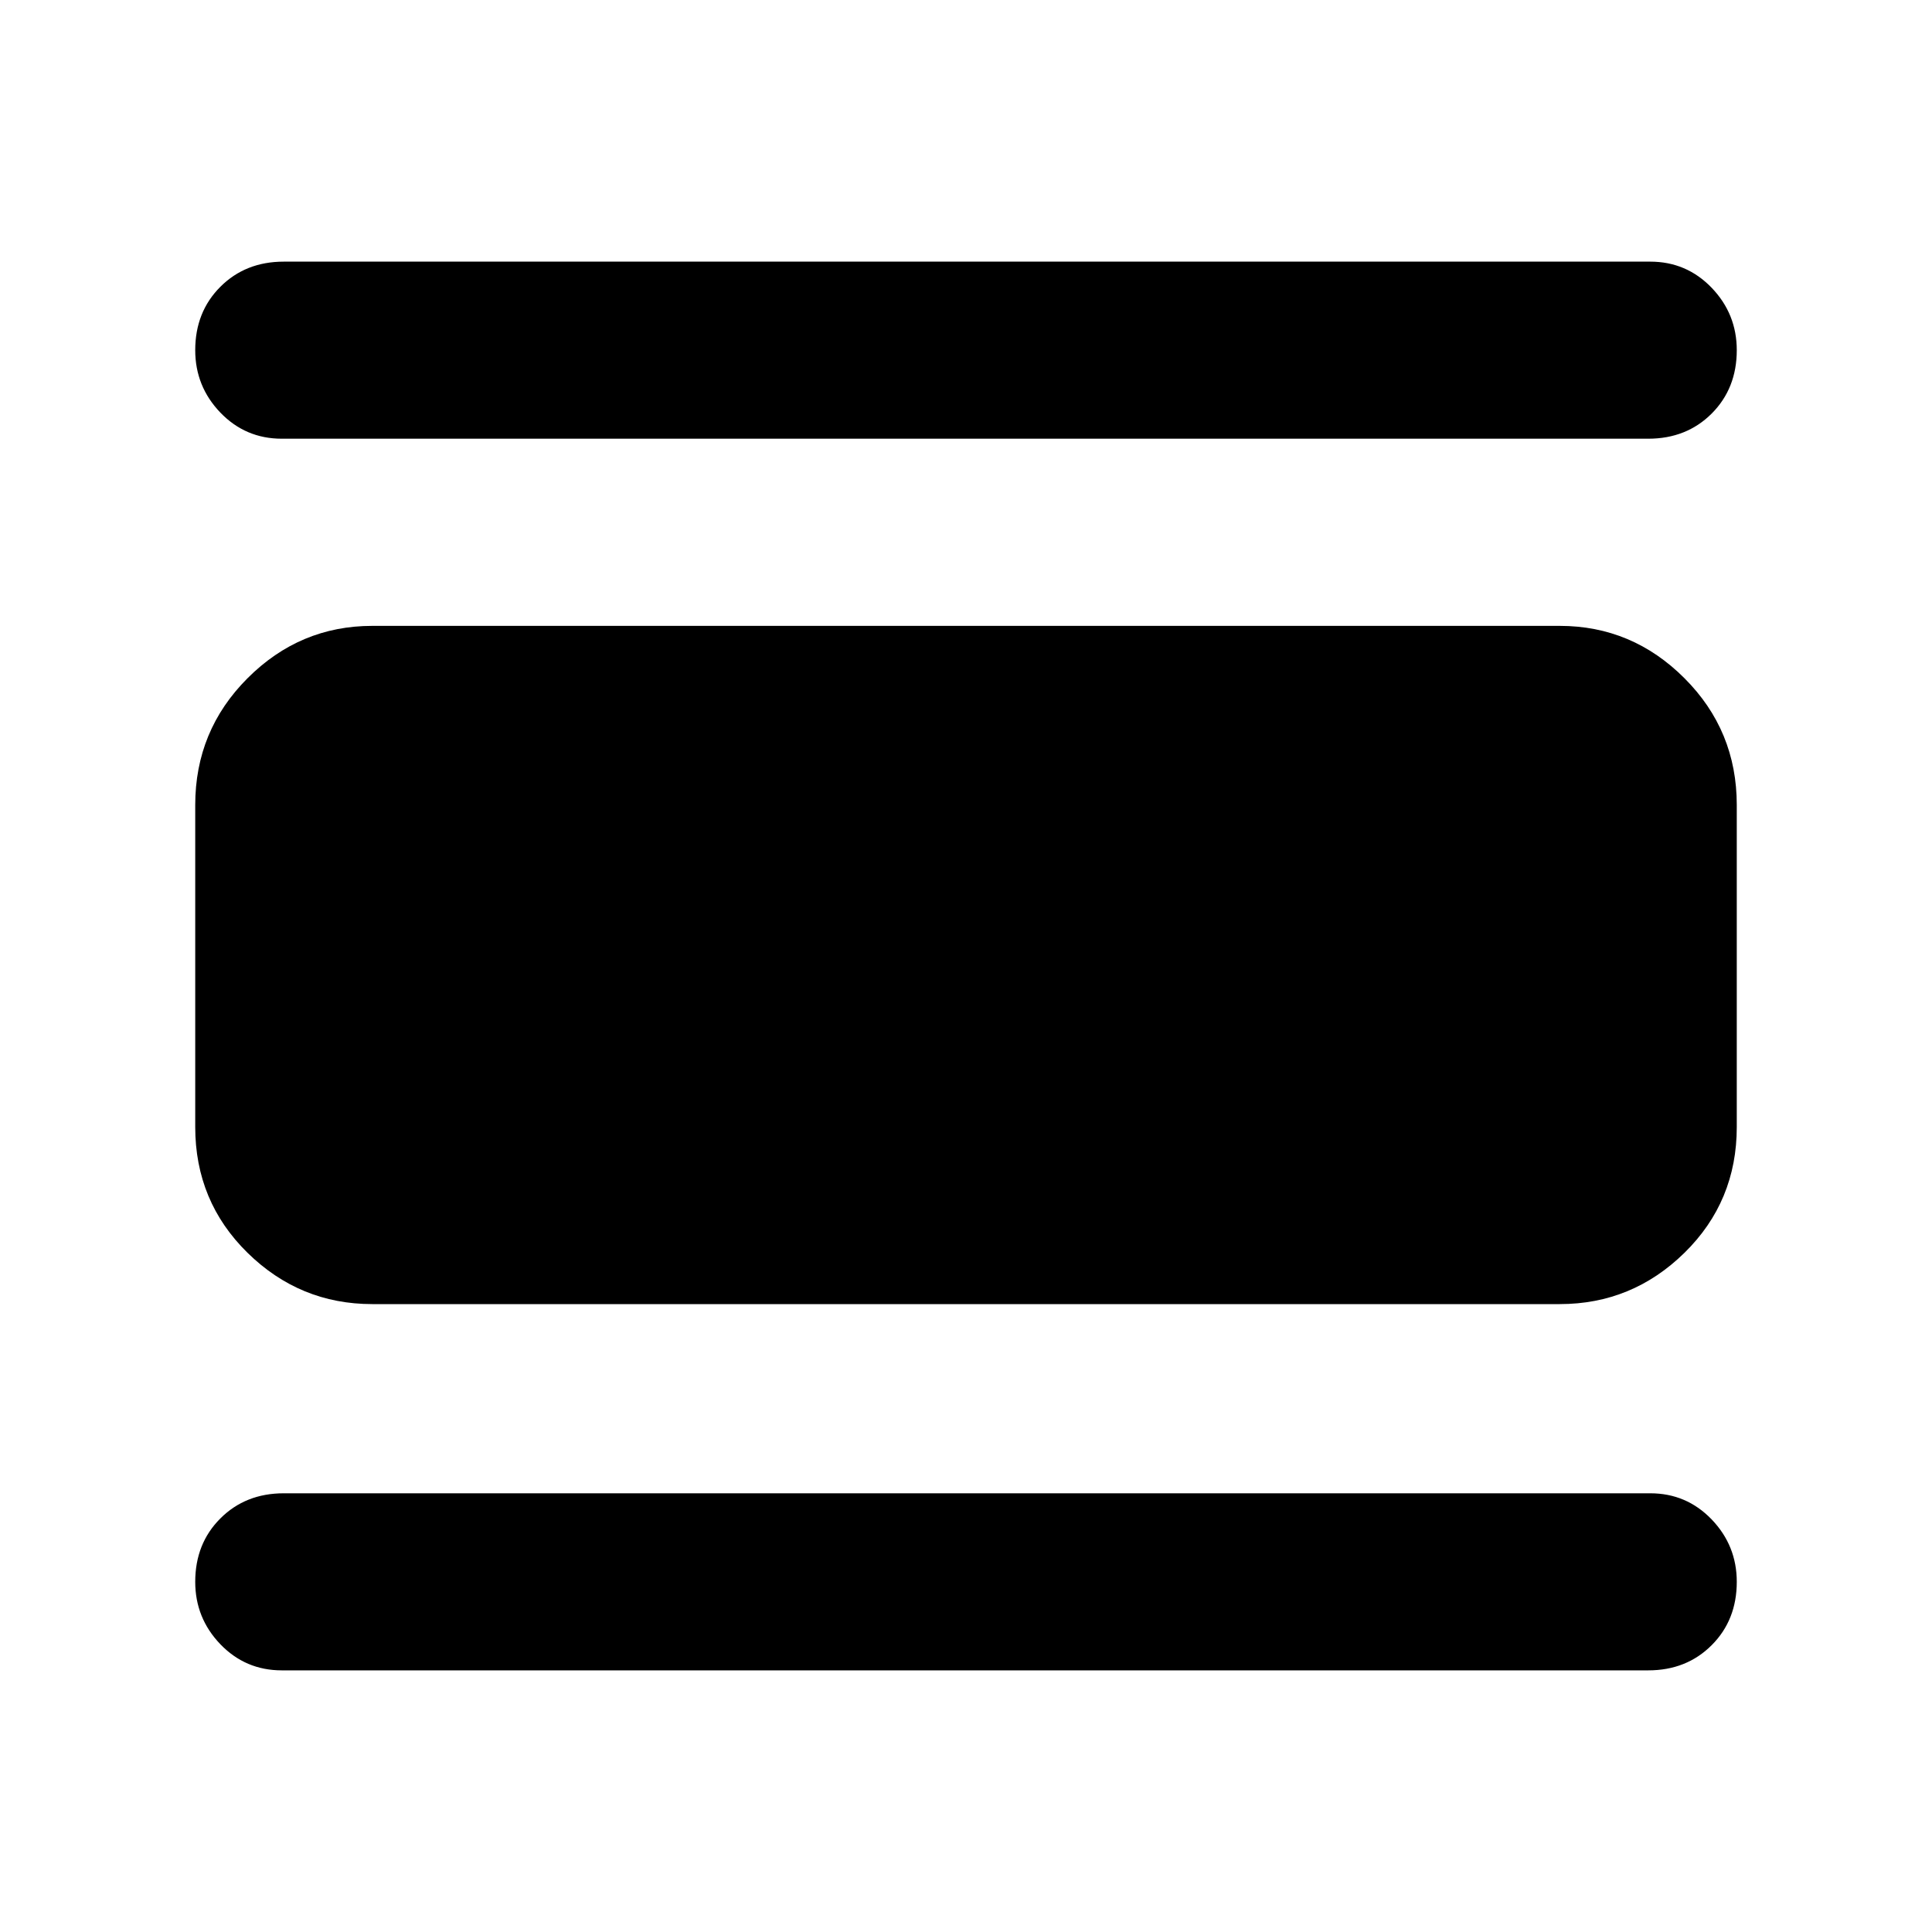 <svg xmlns="http://www.w3.org/2000/svg" height="40" width="40"><path d="M5.833 34.583Q5.083 34.583 4.562 34.042Q4.042 33.5 4.042 32.75Q4.042 31.958 4.562 31.438Q5.083 30.917 5.875 30.917H34.167Q34.917 30.917 35.438 31.458Q35.958 32 35.958 32.75Q35.958 33.542 35.438 34.062Q34.917 34.583 34.125 34.583ZM7.708 27Q6.208 27 5.125 25.938Q4.042 24.875 4.042 23.333V16.667Q4.042 15.125 5.125 14.042Q6.208 12.958 7.708 12.958H32.292Q33.792 12.958 34.875 14.042Q35.958 15.125 35.958 16.667V23.333Q35.958 24.875 34.875 25.938Q33.792 27 32.292 27ZM5.833 9.083Q5.083 9.083 4.562 8.542Q4.042 8 4.042 7.25Q4.042 6.458 4.562 5.938Q5.083 5.417 5.875 5.417H34.167Q34.917 5.417 35.438 5.958Q35.958 6.5 35.958 7.25Q35.958 8.042 35.438 8.563Q34.917 9.083 34.125 9.083Z"/></svg>